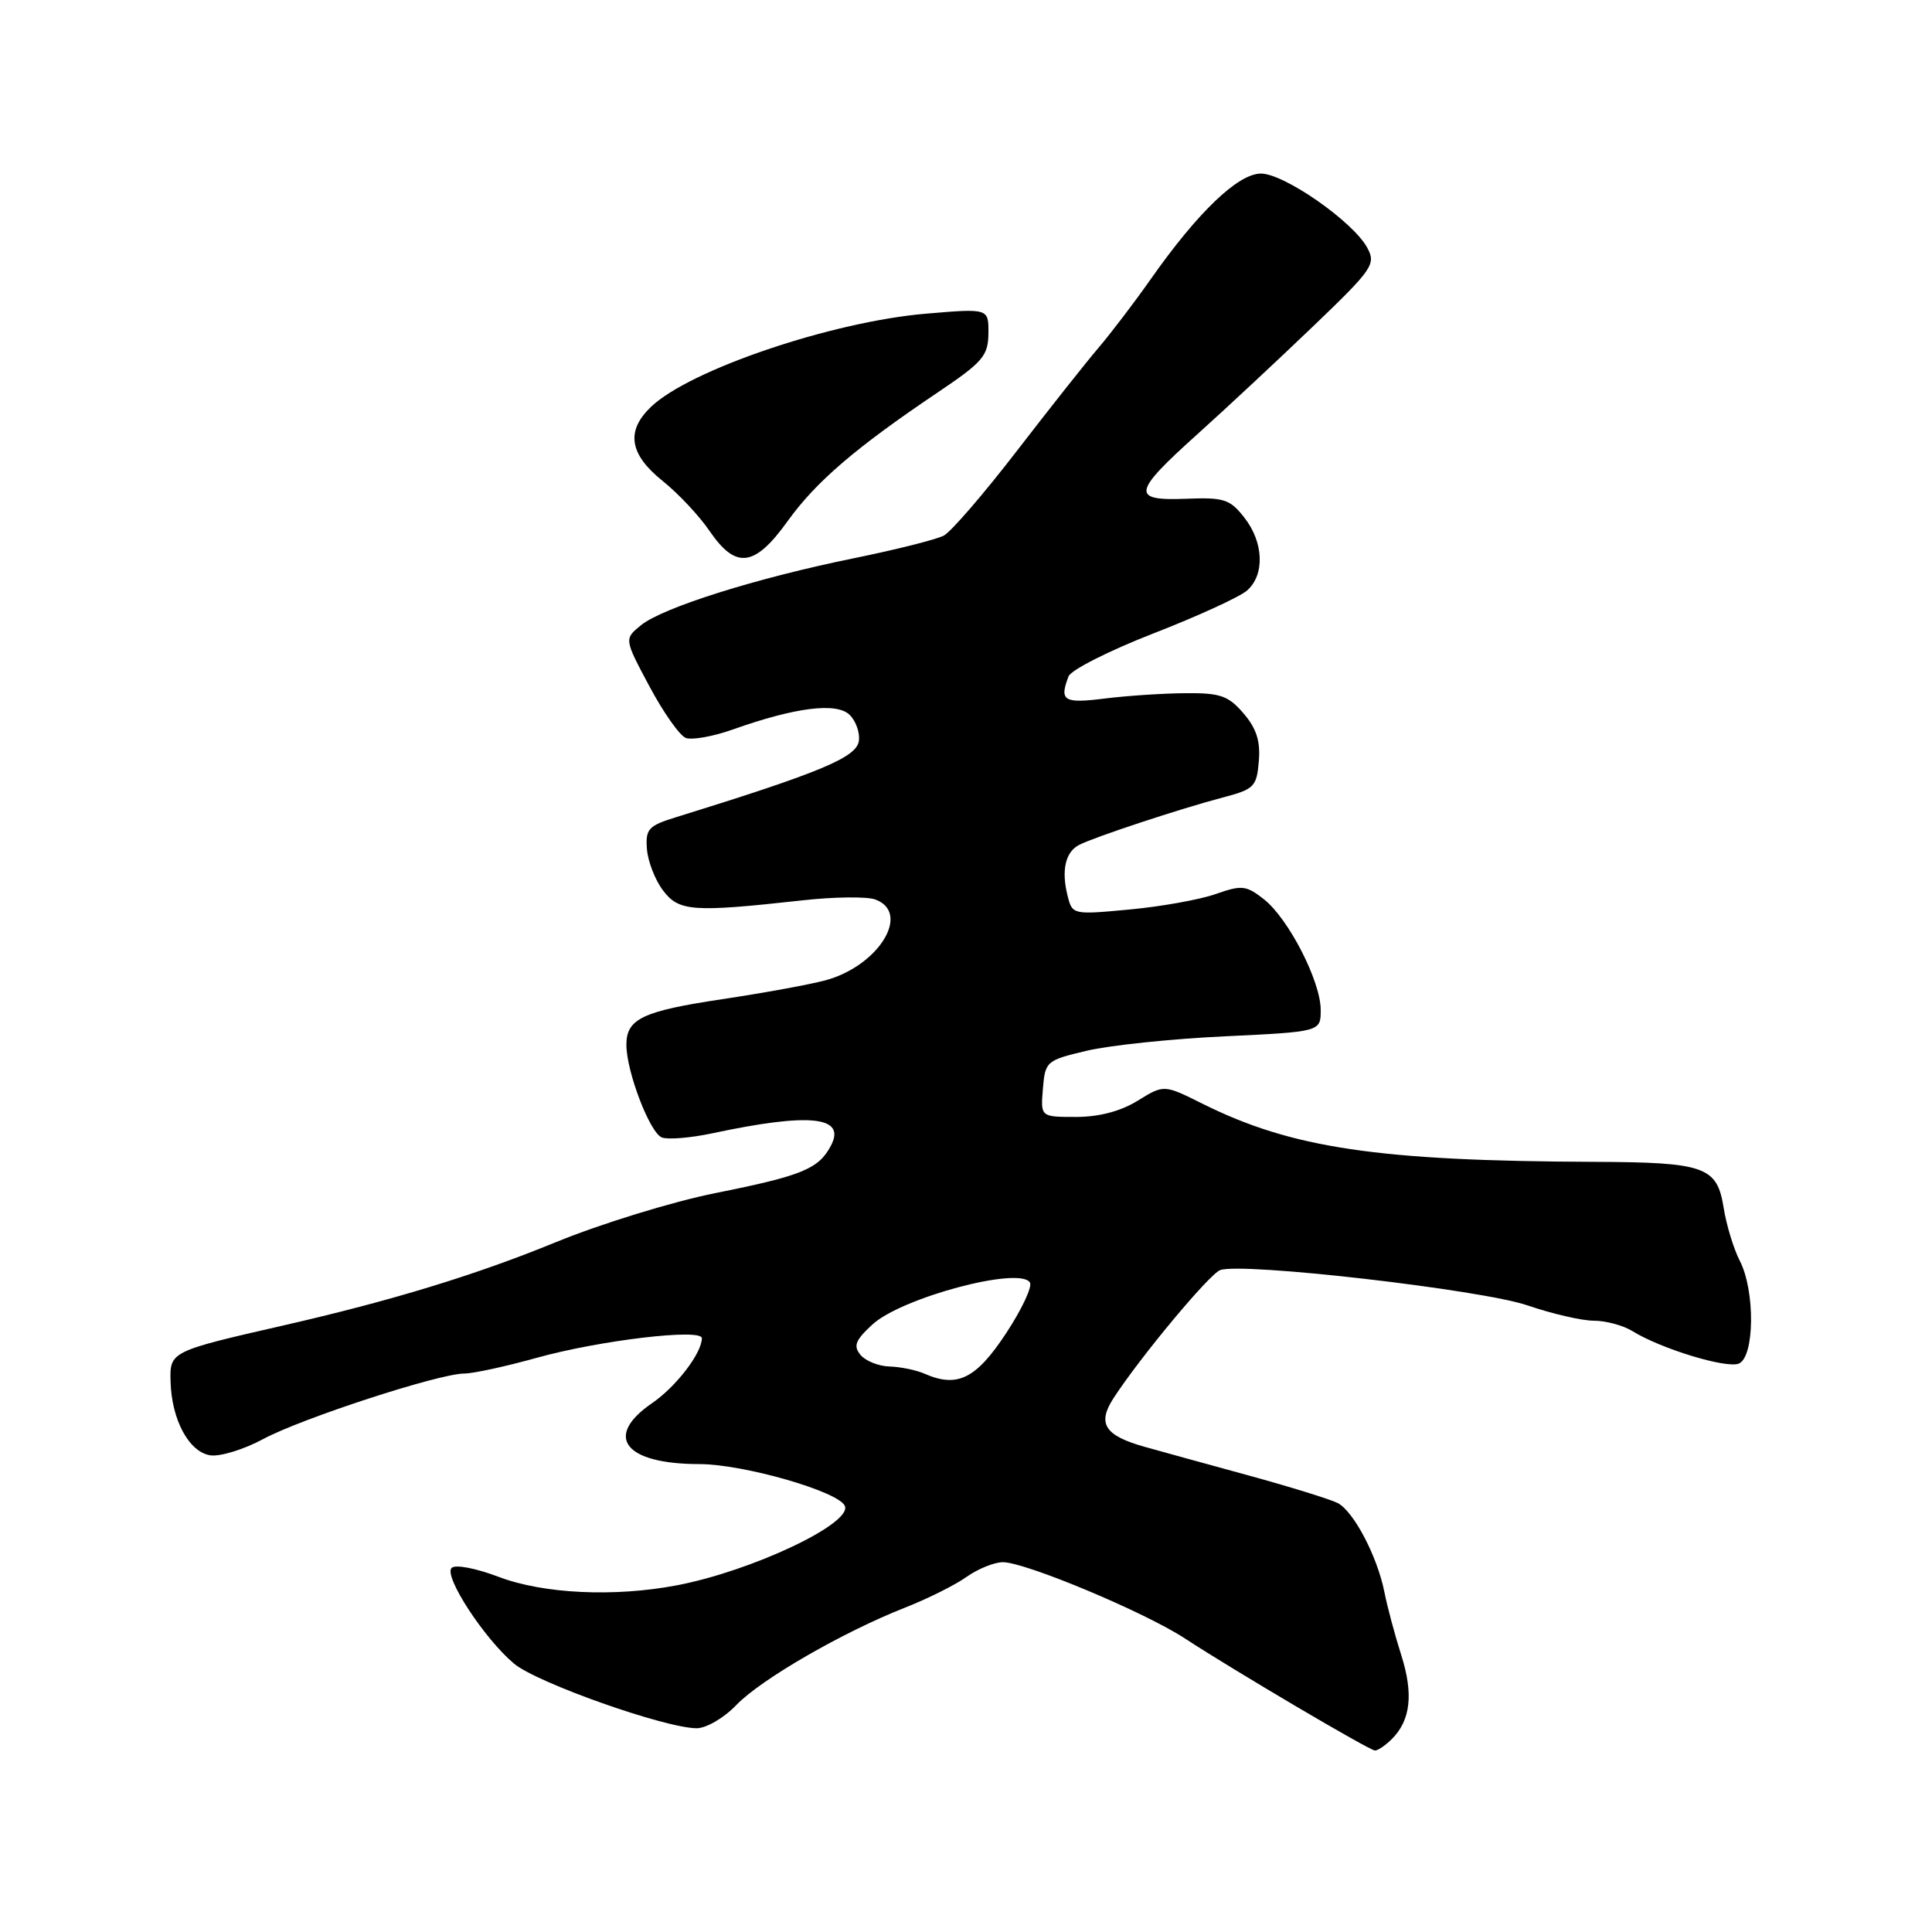 <?xml version="1.0" encoding="UTF-8" standalone="no"?>
<!DOCTYPE svg PUBLIC "-//W3C//DTD SVG 1.1//EN" "http://www.w3.org/Graphics/SVG/1.1/DTD/svg11.dtd" >
<svg xmlns="http://www.w3.org/2000/svg" xmlns:xlink="http://www.w3.org/1999/xlink" version="1.1" viewBox="0 0 256 256">
 <g >
 <path fill="currentColor"
d=" M 184.43 230.43 C 186.92 227.93 187.31 224.46 185.67 219.30 C 184.83 216.66 183.83 212.93 183.45 211.00 C 182.51 206.24 179.37 200.26 177.25 199.16 C 176.29 198.67 171.00 197.03 165.50 195.52 C 160.00 194.02 153.81 192.31 151.74 191.73 C 146.37 190.23 145.35 188.65 147.55 185.26 C 151.07 179.84 160.22 168.85 161.67 168.30 C 164.46 167.22 196.36 170.89 202.43 172.98 C 205.67 174.09 209.61 175.00 211.19 175.00 C 212.77 175.00 215.07 175.62 216.29 176.37 C 220.04 178.70 228.67 181.34 230.38 180.69 C 232.50 179.87 232.59 171.05 230.53 167.06 C 229.72 165.49 228.76 162.33 228.39 160.03 C 227.52 154.57 225.93 154.01 211.18 153.95 C 182.59 153.84 171.16 152.14 159.36 146.26 C 154.23 143.70 154.23 143.70 150.75 145.85 C 148.48 147.25 145.63 148.00 142.57 148.00 C 137.88 148.00 137.88 148.00 138.19 144.27 C 138.49 140.63 138.64 140.50 144.00 139.23 C 147.03 138.51 155.24 137.65 162.25 137.32 C 175.00 136.71 175.00 136.71 175.00 133.82 C 175.00 130.03 170.74 121.73 167.48 119.16 C 165.12 117.31 164.55 117.25 161.10 118.46 C 159.02 119.20 153.89 120.12 149.71 120.51 C 142.15 121.22 142.09 121.21 141.46 118.69 C 140.61 115.32 141.17 112.88 143.00 111.95 C 145.02 110.91 156.44 107.14 162.00 105.68 C 166.19 104.58 166.52 104.25 166.80 100.87 C 167.03 98.20 166.48 96.51 164.77 94.52 C 162.76 92.18 161.69 91.81 157.09 91.85 C 154.15 91.87 149.33 92.19 146.37 92.56 C 140.94 93.24 140.34 92.87 141.59 89.62 C 141.92 88.77 146.98 86.21 152.84 83.93 C 158.70 81.65 164.29 79.09 165.25 78.24 C 167.62 76.14 167.45 71.85 164.87 68.57 C 162.97 66.14 162.18 65.89 157.12 66.09 C 149.84 66.37 150.04 65.28 158.70 57.50 C 162.37 54.20 169.21 47.82 173.90 43.33 C 181.91 35.65 182.35 35.02 181.17 32.83 C 179.31 29.38 170.17 23.00 167.08 23.00 C 164.05 23.00 158.71 28.12 152.47 37.00 C 150.35 40.02 147.23 44.12 145.55 46.09 C 143.87 48.06 138.97 54.26 134.66 59.85 C 130.34 65.45 126.03 70.45 125.07 70.96 C 124.11 71.48 118.74 72.83 113.14 73.97 C 100.22 76.60 87.84 80.50 84.94 82.84 C 82.70 84.66 82.70 84.66 86.05 90.94 C 87.89 94.39 90.06 97.47 90.87 97.78 C 91.68 98.09 94.49 97.59 97.11 96.66 C 105.41 93.71 110.89 93.03 112.60 94.74 C 113.43 95.57 113.97 97.13 113.80 98.20 C 113.47 100.38 108.63 102.38 89.50 108.31 C 85.93 109.41 85.52 109.86 85.72 112.49 C 85.84 114.11 86.79 116.58 87.84 117.97 C 89.95 120.78 91.76 120.91 106.24 119.31 C 110.50 118.83 114.88 118.78 115.99 119.19 C 120.77 120.96 116.41 128.01 109.36 129.90 C 107.24 130.47 101.08 131.59 95.68 132.40 C 85.14 133.98 83.00 135.00 83.00 138.44 C 83.00 141.99 86.11 150.11 87.70 150.72 C 88.51 151.03 91.49 150.78 94.33 150.18 C 107.35 147.40 112.19 147.91 110.08 151.85 C 108.45 154.90 106.27 155.79 94.80 158.09 C 89.14 159.22 79.62 162.15 73.64 164.60 C 63.09 168.93 51.86 172.36 37.50 175.64 C 22.58 179.05 22.49 179.10 22.60 183.05 C 22.73 188.13 25.06 192.44 27.89 192.84 C 29.20 193.02 32.34 192.05 34.88 190.68 C 39.97 187.94 58.19 182.00 61.53 182.00 C 62.69 182.00 66.98 181.07 71.07 179.93 C 79.42 177.60 93.00 175.99 93.00 177.32 C 93.00 179.29 89.59 183.74 86.41 185.92 C 79.93 190.36 82.76 194.00 92.68 194.00 C 98.51 194.01 111.07 197.61 111.94 199.53 C 113.00 201.85 99.61 208.18 89.65 210.07 C 81.36 211.64 72.01 211.19 66.10 208.95 C 63.07 207.80 60.33 207.27 59.84 207.76 C 58.76 208.84 64.15 217.11 68.11 220.44 C 71.13 222.98 88.16 229.00 92.32 229.00 C 93.59 229.00 95.95 227.62 97.56 225.93 C 100.84 222.52 111.64 216.28 119.92 213.02 C 122.90 211.85 126.57 210.02 128.07 208.95 C 129.58 207.88 131.75 207.00 132.89 207.00 C 135.88 207.00 151.69 213.62 157.00 217.10 C 163.42 221.30 181.37 231.89 182.18 231.95 C 182.55 231.98 183.56 231.29 184.43 230.43 Z  M 104.36 69.06 C 108.13 63.82 113.35 59.34 124.25 52.00 C 130.23 47.98 130.94 47.15 130.97 44.18 C 131.00 40.86 131.00 40.86 122.75 41.56 C 110.28 42.60 91.35 49.01 86.25 53.92 C 82.91 57.12 83.39 60.18 87.78 63.71 C 89.87 65.38 92.68 68.38 94.03 70.37 C 97.51 75.46 99.99 75.15 104.36 69.06 Z  M 122.50 182.02 C 121.40 181.54 119.32 181.11 117.87 181.07 C 116.43 181.03 114.70 180.34 114.03 179.54 C 113.04 178.35 113.33 177.60 115.58 175.52 C 119.43 171.95 135.12 167.76 136.47 169.94 C 136.81 170.50 135.37 173.55 133.27 176.73 C 129.32 182.71 126.84 183.93 122.50 182.02 Z "/>
</g>
</svg>